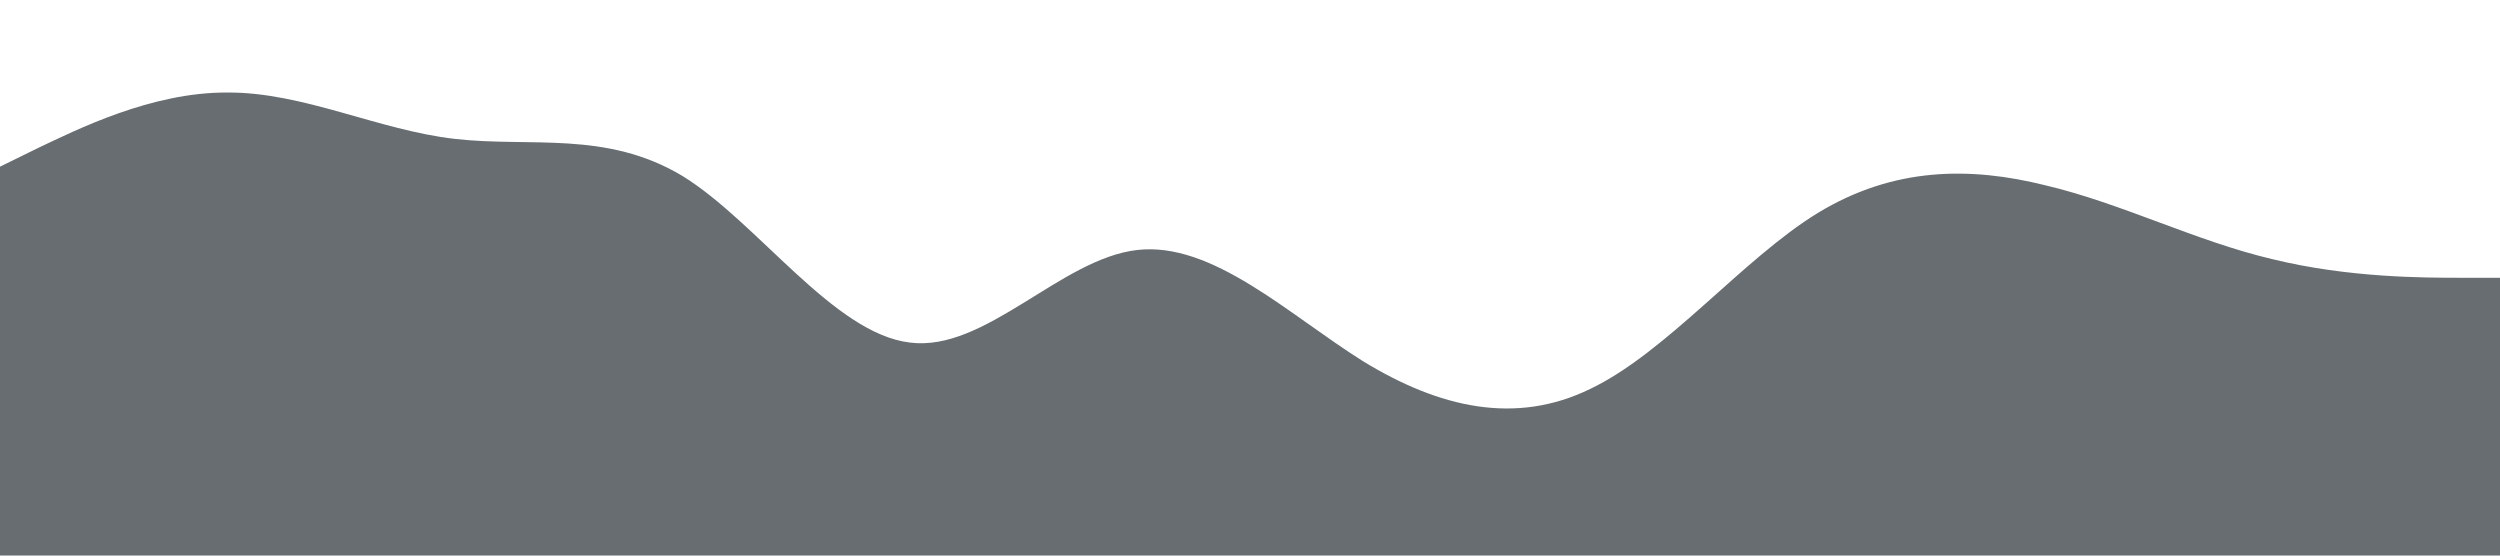 <svg xmlns="http://www.w3.org/2000/svg" viewBox="0 0 1440 320"><path fill="#273036" fill-opacity="0.7" d="M0,96L21.8,85.3C43.6,75,87,53,131,53.3C174.5,53,218,75,262,80C305.5,85,349,75,393,101.3C436.4,128,480,192,524,197.3C567.3,203,611,149,655,144C698.2,139,742,181,785,208C829.1,235,873,245,916,224C960,203,1004,149,1047,122.7C1090.9,96,1135,96,1178,106.7C1221.8,117,1265,139,1309,149.3C1352.7,160,1396,160,1418,160L1440,160L1440,320L1418.2,320C1396.4,320,1353,320,1309,320C1265.5,320,1222,320,1178,320C1134.5,320,1091,320,1047,320C1003.6,320,960,320,916,320C872.7,320,829,320,785,320C741.8,320,698,320,655,320C610.9,320,567,320,524,320C480,320,436,320,393,320C349.1,320,305,320,262,320C218.2,320,175,320,131,320C87.3,320,44,320,22,320L0,320Z"></path></svg>